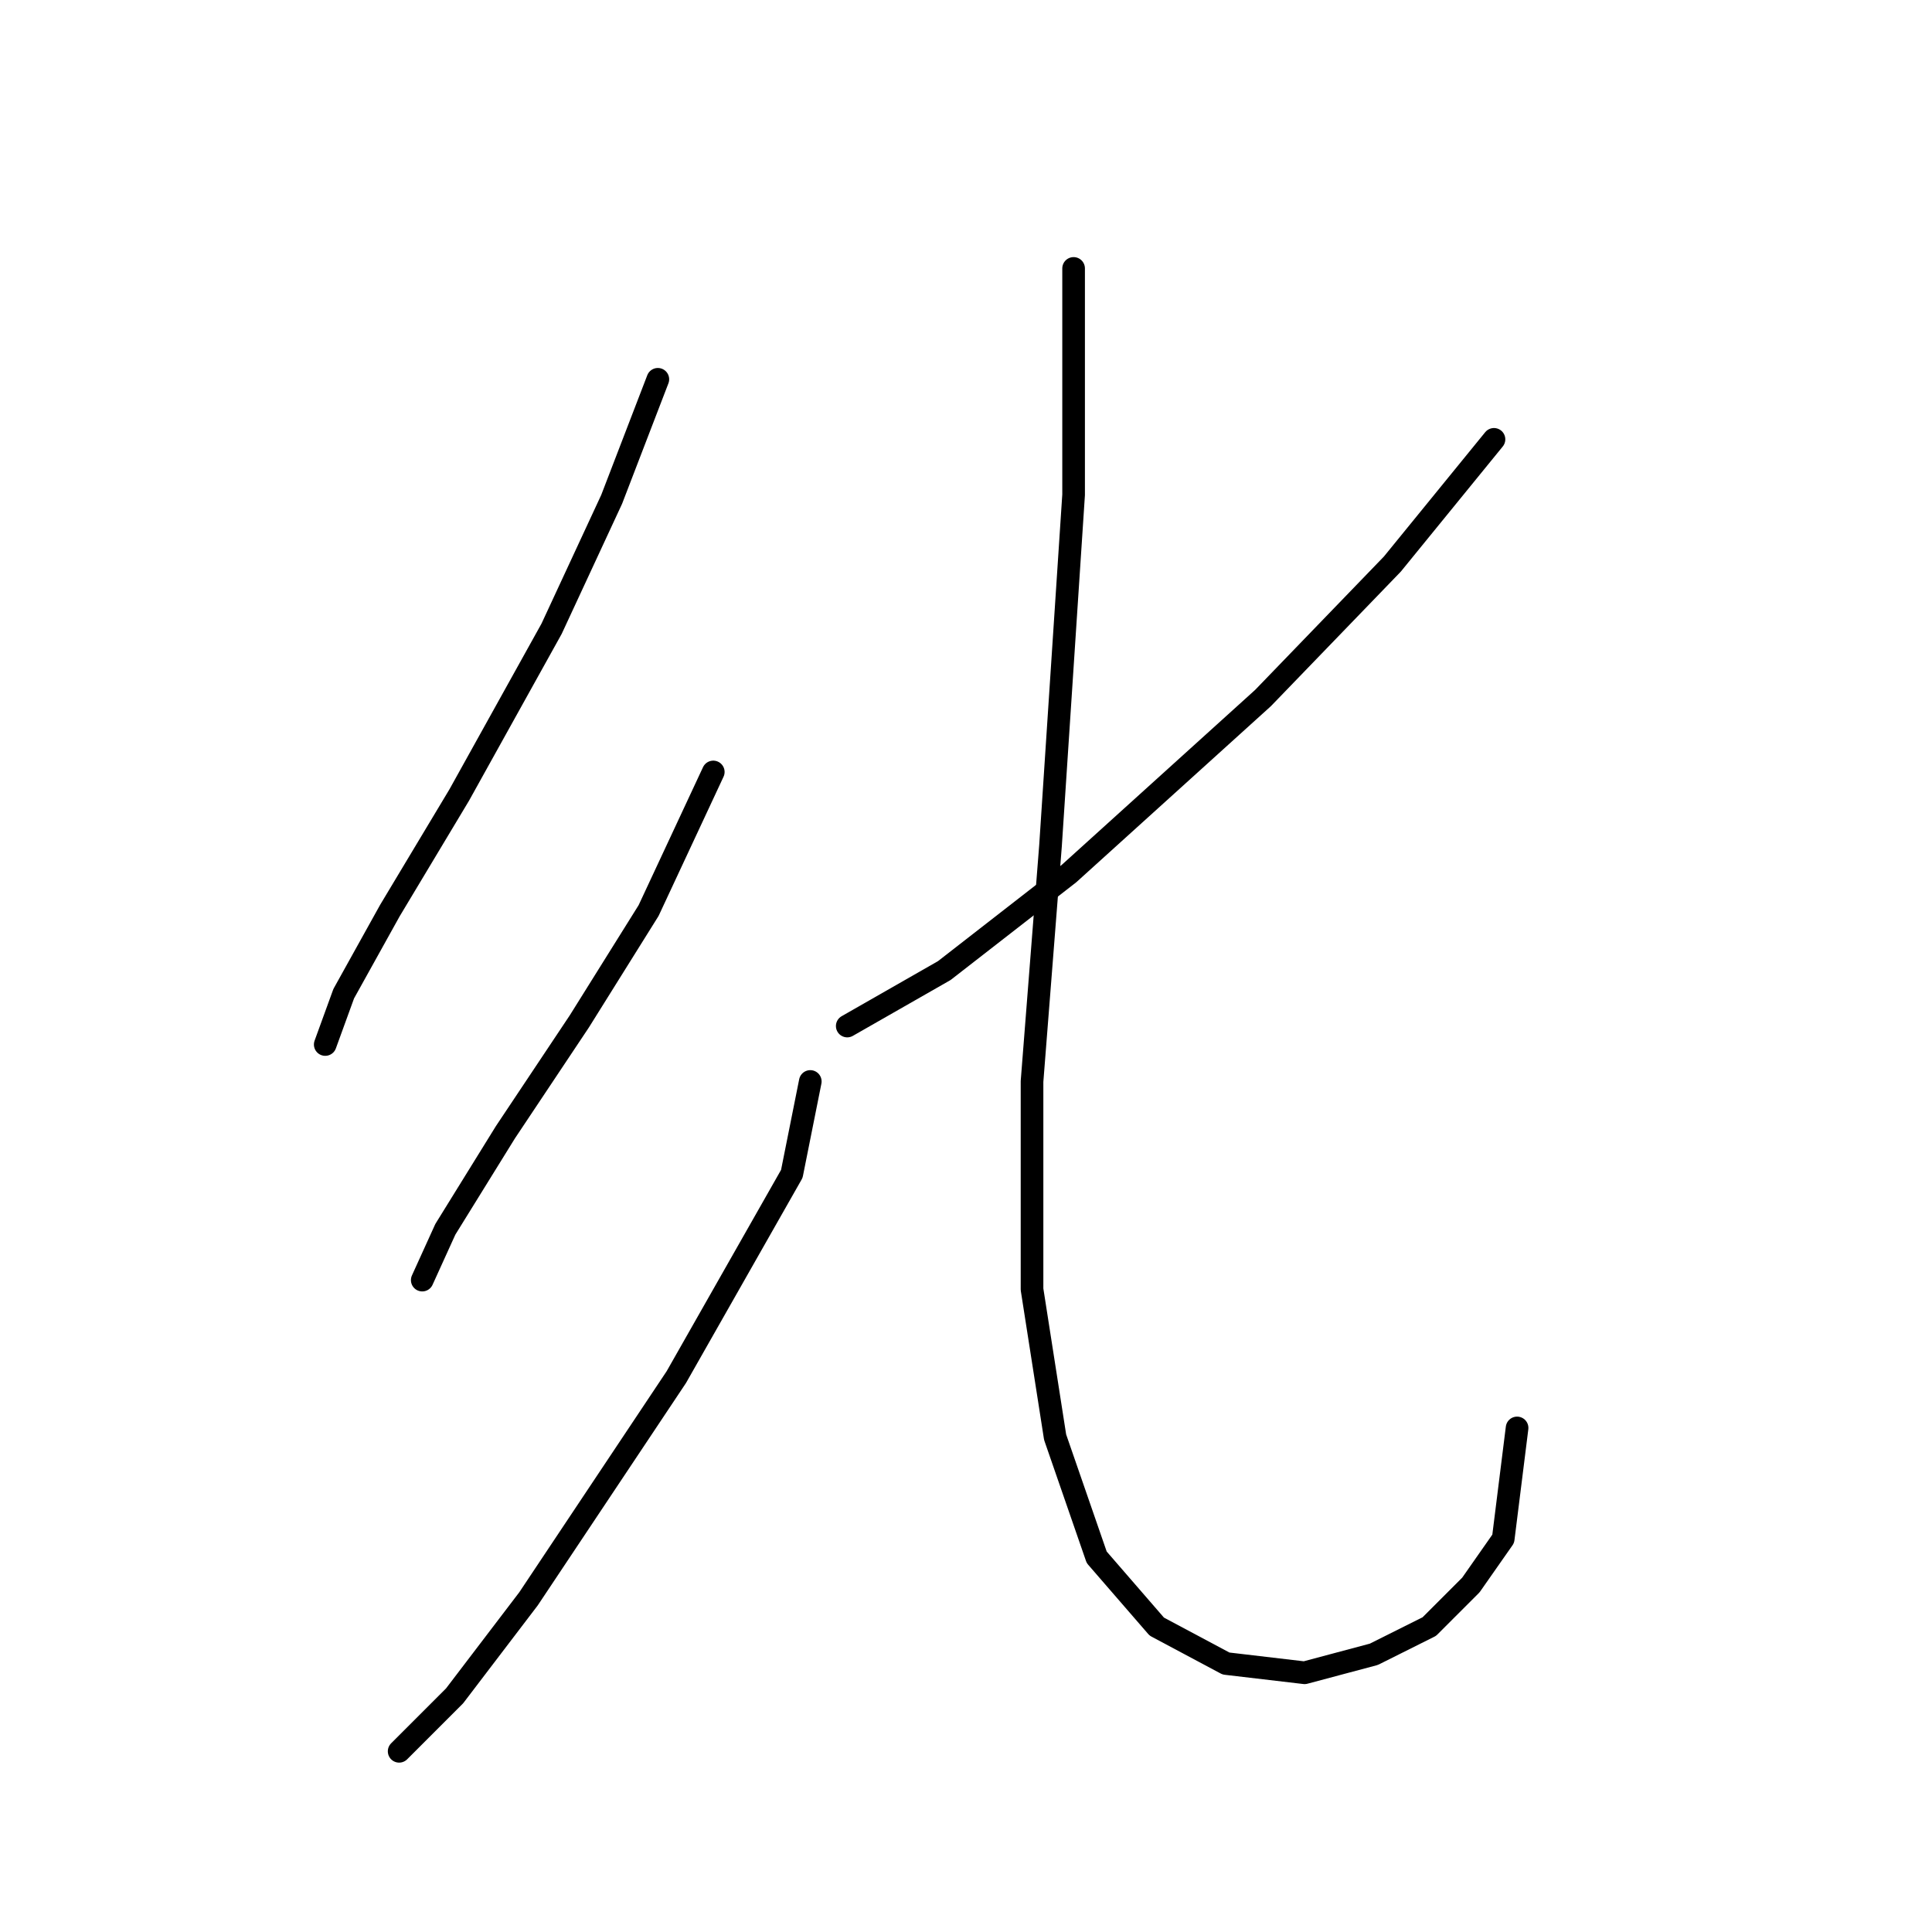 <?xml version="1.0" standalone="no"?>
    <svg width="256" height="256" xmlns="http://www.w3.org/2000/svg" version="1.1">
    <polyline stroke="black" stroke-width="3" stroke-linecap="round" fill="transparent" stroke-linejoin="round" points="87.168 50.259 81.046 66.174 73.089 83.313 60.847 105.349 51.665 120.652 45.544 131.67 43.095 138.403 43.095 138.403 " />
        <polyline stroke="black" stroke-width="3" stroke-linecap="round" fill="transparent" stroke-linejoin="round" points="94.513 102.289 85.943 120.652 76.762 135.343 66.968 150.033 59.01 162.888 55.95 169.621 55.95 169.621 " />
        <polyline stroke="black" stroke-width="3" stroke-linecap="round" fill="transparent" stroke-linejoin="round" points="107.367 143.3 104.919 155.543 89.616 182.475 70.028 211.857 60.235 224.711 52.889 232.057 52.889 232.057 " />
        <polyline stroke="black" stroke-width="3" stroke-linecap="round" fill="transparent" stroke-linejoin="round" points="197.96 58.216 184.494 74.744 167.354 92.495 141.646 115.755 125.119 128.61 112.264 135.955 112.264 135.955 " />
        <polyline stroke="black" stroke-width="3" stroke-linecap="round" fill="transparent" stroke-linejoin="round" points="142.258 35.568 142.258 65.562 139.197 112.082 136.749 143.3 136.749 170.845 139.809 190.433 145.318 206.348 153.276 215.53 162.457 220.427 172.863 221.651 182.045 219.202 189.39 215.53 194.899 210.021 199.184 203.899 201.021 189.209 201.021 189.209 " />
        </svg>